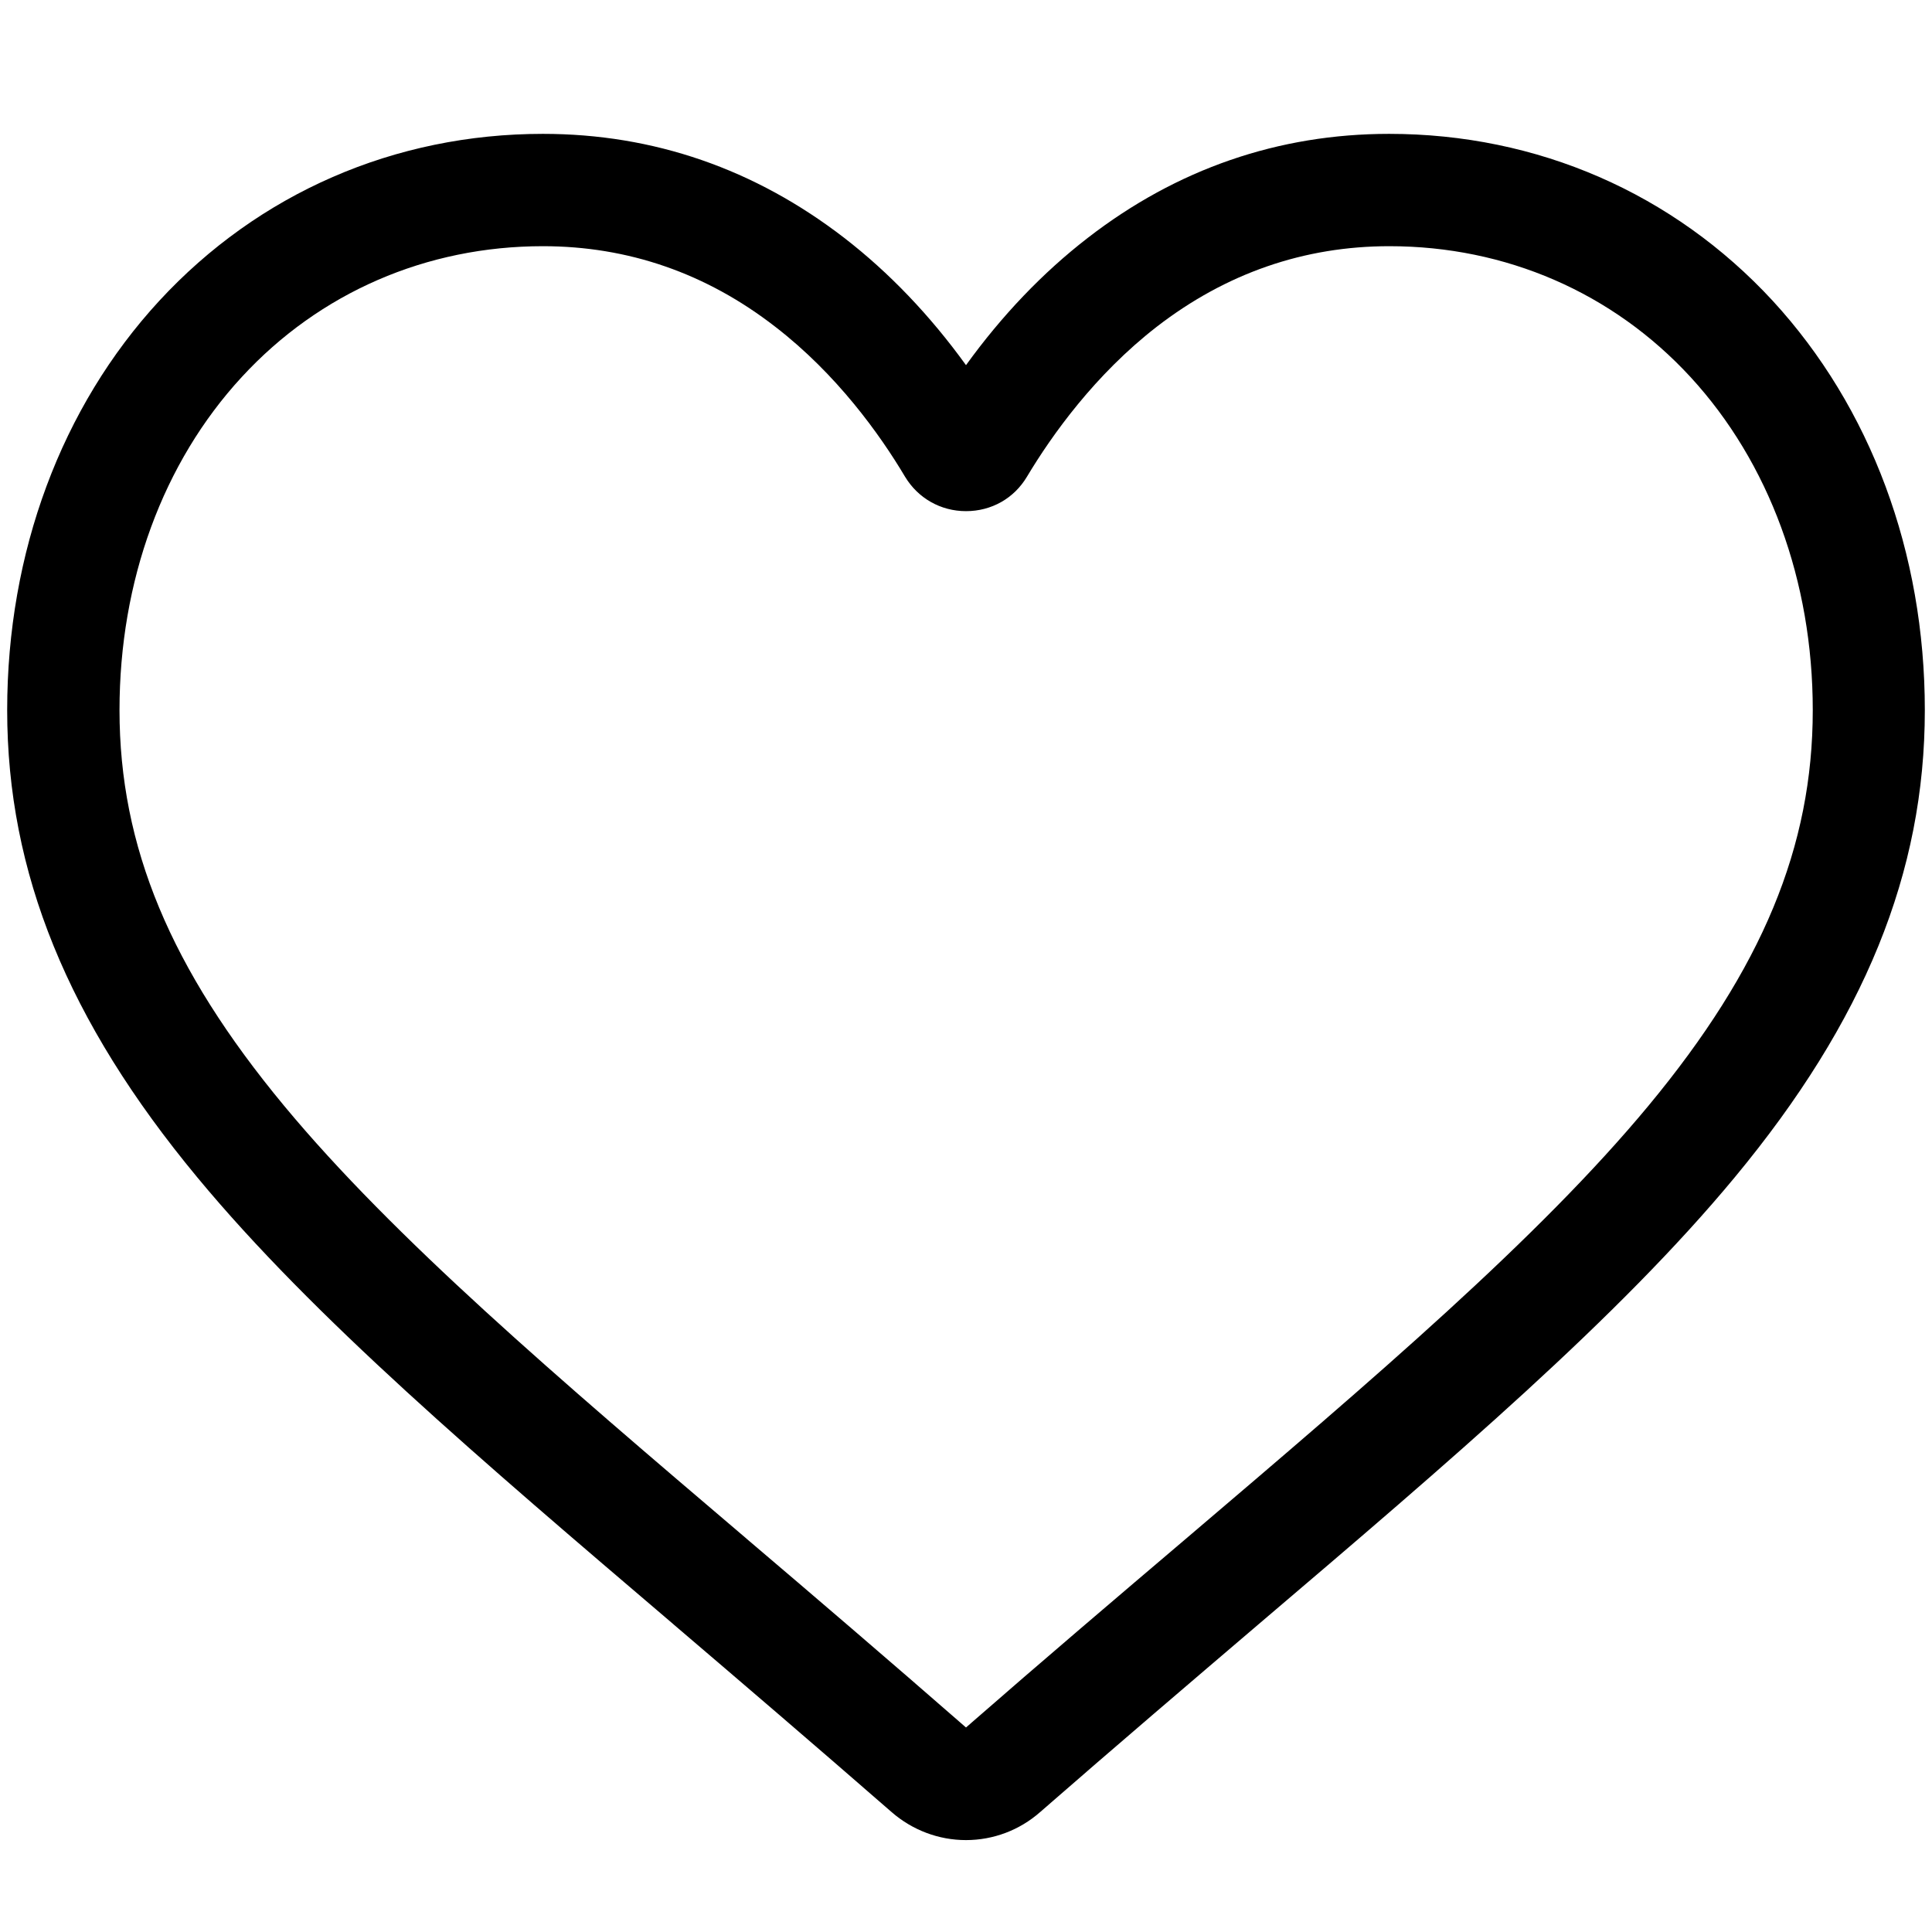 <?xml version="1.0" encoding="utf-8"?>
<!-- Generator: Adobe Illustrator 23.0.1, SVG Export Plug-In . SVG Version: 6.00 Build 0)  -->
<svg version="1.1" id="Layer_1" xmlns="http://www.w3.org/2000/svg" xmlns:xlink="http://www.w3.org/1999/xlink" x="0px" y="0px"
	 viewBox="0 0 70 70" style="enable-background:new 0 0 70 70;" xml:space="preserve">
<path d="M35,66.67c-0.99,0-1.94-0.36-2.69-1.01c-2.81-2.45-5.51-4.76-7.9-6.8l-0.01-0.01c-7-5.97-13.05-11.12-17.25-16.19
	c-4.7-5.67-6.89-11.05-6.89-16.93c0-5.71,1.96-10.98,5.51-14.83c3.6-3.9,8.53-6.05,13.9-6.05c4.01,0,7.68,1.27,10.92,3.77
	c1.63,1.26,3.11,2.81,4.41,4.61c1.3-1.8,2.78-3.35,4.41-4.61c3.23-2.5,6.91-3.77,10.92-3.77c5.37,0,10.3,2.15,13.9,6.05
	c3.55,3.86,5.51,9.12,5.51,14.83c0,5.88-2.19,11.26-6.89,16.93C58.65,47.73,52.6,52.89,45.6,58.85c-2.39,2.04-5.1,4.35-7.92,6.81
	C36.94,66.31,35.99,66.67,35,66.67z M19.67,8.92c-4.22,0-8.09,1.68-10.91,4.74c-2.86,3.1-4.43,7.39-4.43,12.07
	c0,4.94,1.84,9.36,5.96,14.33c3.98,4.8,9.9,9.85,16.76,15.69l0.01,0.01c2.4,2.04,5.11,4.36,7.94,6.83c2.84-2.48,5.57-4.8,7.97-6.84
	c6.86-5.84,12.78-10.89,16.76-15.69c4.12-4.97,5.95-9.39,5.95-14.33c0-4.68-1.58-8.97-4.43-12.07c-2.82-3.06-6.69-4.74-10.91-4.74
	c-3.09,0-5.92,0.98-8.43,2.92c-2.23,1.73-3.79,3.91-4.7,5.43c-0.47,0.79-1.29,1.25-2.21,1.25s-1.74-0.47-2.21-1.25
	c-0.91-1.53-2.47-3.71-4.7-5.43C25.59,9.9,22.76,8.92,19.67,8.92z"/>
</svg>
